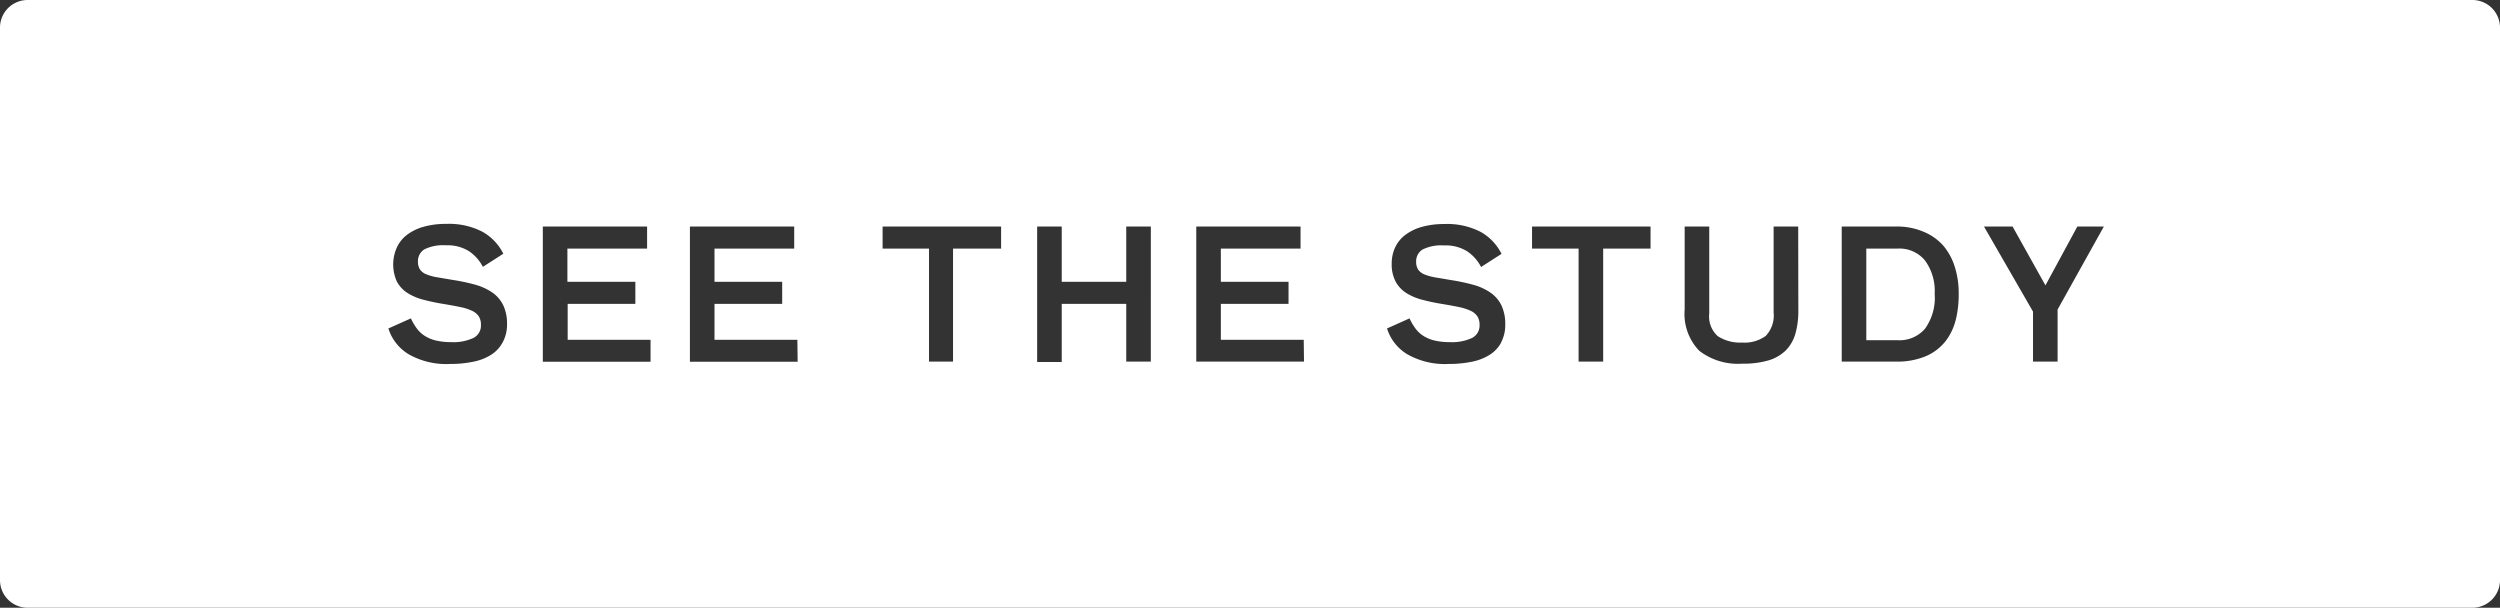 <svg xmlns="http://www.w3.org/2000/svg" viewBox="0 0 181 44">
  <rect x="0" y="0" width="181" height="44" fill="#333333" stroke="none"/>
  <title>Asset 1</title>
  <g id="92bed602-3acc-4409-8e12-db49f32c11c6" data-name="Layer 2">
    <g id="1fc0b85c-fdfb-405f-a15b-2e437b65743c" data-name="Layer 1">
      <path d="M137.36,18h-2.24v6.63h2.25a2.43,2.43,0,0,0,2-.83,3.83,3.83,0,0,0,.7-2.53,3.73,3.73,0,0,0-.7-2.41A2.39,2.39,0,0,0,137.36,18ZM179,0H2A2,2,0,0,0,0,2V42a2,2,0,0,0,2,2H179a2,2,0,0,0,2-2V2A2,2,0,0,0,179,0ZM36.38,24.81a2.39,2.39,0,0,1-.83.88,3.81,3.81,0,0,1-1.29.5,8.17,8.17,0,0,1-1.67.16,5.5,5.5,0,0,1-3-.7,3.35,3.35,0,0,1-1.47-1.87l1.63-.73a4,4,0,0,0,.42.72,2.2,2.2,0,0,0,.57.54,2.62,2.62,0,0,0,.81.34,4.65,4.65,0,0,0,1.12.12,3.41,3.41,0,0,0,1.6-.3,1,1,0,0,0,.55-.95,1.11,1.11,0,0,0-.16-.62,1.18,1.18,0,0,0-.49-.4,3.73,3.73,0,0,0-.85-.27q-.52-.11-1.25-.23t-1.38-.29a4.13,4.13,0,0,1-1.16-.48,2.3,2.3,0,0,1-.79-.83,3,3,0,0,1,0-2.5,2.41,2.41,0,0,1,.73-.9,3.58,3.58,0,0,1,1.19-.58,5.86,5.86,0,0,1,1.64-.21,5.26,5.26,0,0,1,2.63.57,3.7,3.7,0,0,1,1.51,1.59l-1.48.95a3.05,3.05,0,0,0-1-1.13,2.91,2.91,0,0,0-1.67-.43,3.07,3.07,0,0,0-1.56.29,1,1,0,0,0-.47.9,1,1,0,0,0,.16.58,1.06,1.06,0,0,0,.47.34,3.81,3.81,0,0,0,.79.21l1.12.19a14.32,14.32,0,0,1,1.6.34,4.15,4.15,0,0,1,1.23.56,2.4,2.4,0,0,1,.8.92,3.14,3.14,0,0,1,.28,1.4A2.68,2.68,0,0,1,36.38,24.81ZM47.1,26.19H39.3V16.4h7.55V18H41.08V20.4H46V22h-4.9v2.6h6Zm10.65,0h-7.8V16.4H57.5V18H51.73V20.4h4.9V22h-4.9v2.6h6ZM72.48,18H69v8.18H67.26V18H63.9V16.4h8.58Zm10.84,8.18H81.54V22H76.87v4.21H75.09V16.4h1.78v4h4.67v-4h1.78Zm11.09,0h-7.8V16.4h7.55V18H88.39V20.4h4.9V22h-4.9v2.6h6Zm14.27-1.37a2.39,2.39,0,0,1-.83.88,3.81,3.81,0,0,1-1.29.5,8.16,8.16,0,0,1-1.67.16,5.51,5.51,0,0,1-3-.7,3.35,3.35,0,0,1-1.47-1.87l1.63-.73a4,4,0,0,0,.42.72,2.2,2.2,0,0,0,.57.54,2.62,2.62,0,0,0,.81.34,4.66,4.66,0,0,0,1.12.12,3.4,3.4,0,0,0,1.6-.3,1,1,0,0,0,.55-.95,1.12,1.12,0,0,0-.16-.62,1.18,1.18,0,0,0-.49-.4,3.73,3.73,0,0,0-.85-.27q-.52-.11-1.25-.23T103,21.71a4.13,4.13,0,0,1-1.16-.48,2.29,2.29,0,0,1-.79-.83,2.67,2.67,0,0,1-.29-1.33,2.71,2.71,0,0,1,.25-1.16,2.41,2.41,0,0,1,.73-.9,3.57,3.57,0,0,1,1.19-.58,5.86,5.86,0,0,1,1.64-.21,5.26,5.26,0,0,1,2.63.57,3.7,3.7,0,0,1,1.51,1.59l-1.48.95a3.05,3.05,0,0,0-1-1.13,2.91,2.91,0,0,0-1.67-.43,3.07,3.07,0,0,0-1.56.29,1,1,0,0,0-.47.9,1,1,0,0,0,.16.58,1.06,1.06,0,0,0,.47.34,3.8,3.8,0,0,0,.79.21l1.12.19a14.34,14.34,0,0,1,1.6.34,4.15,4.15,0,0,1,1.23.56,2.4,2.4,0,0,1,.8.92,3.14,3.14,0,0,1,.28,1.4A2.68,2.68,0,0,1,108.67,24.81ZM119.5,18h-3.43v8.18h-1.78V18h-3.37V16.4h8.58Zm10.7,4.46a6,6,0,0,1-.22,1.72,2.81,2.81,0,0,1-.71,1.21,3,3,0,0,1-1.26.71,6.49,6.49,0,0,1-1.87.23,4.59,4.59,0,0,1-3.11-.93,3.84,3.84,0,0,1-1.06-3v-6h1.78v6.3a1.9,1.9,0,0,0,.62,1.64,2.94,2.94,0,0,0,1.75.46,2.61,2.61,0,0,0,1.72-.48,2.15,2.15,0,0,0,.57-1.7V16.4h1.78Zm11.4.68a4.16,4.16,0,0,1-.75,1.57,3.64,3.64,0,0,1-1.4,1.07,5.34,5.34,0,0,1-2.2.4h-3.91V16.4h3.93a4.93,4.93,0,0,1,2,.38,3.89,3.89,0,0,1,1.42,1,4.38,4.38,0,0,1,.84,1.55,6.32,6.32,0,0,1,.28,1.9A7.81,7.81,0,0,1,141.6,23.15Zm7.37-.73v3.77h-1.78V22.56l-3.55-6.16h2.07l2.38,4.26,2.31-4.26h1.92Z" style="fill: #fff"/>
    </g>
  </g>
</svg>
